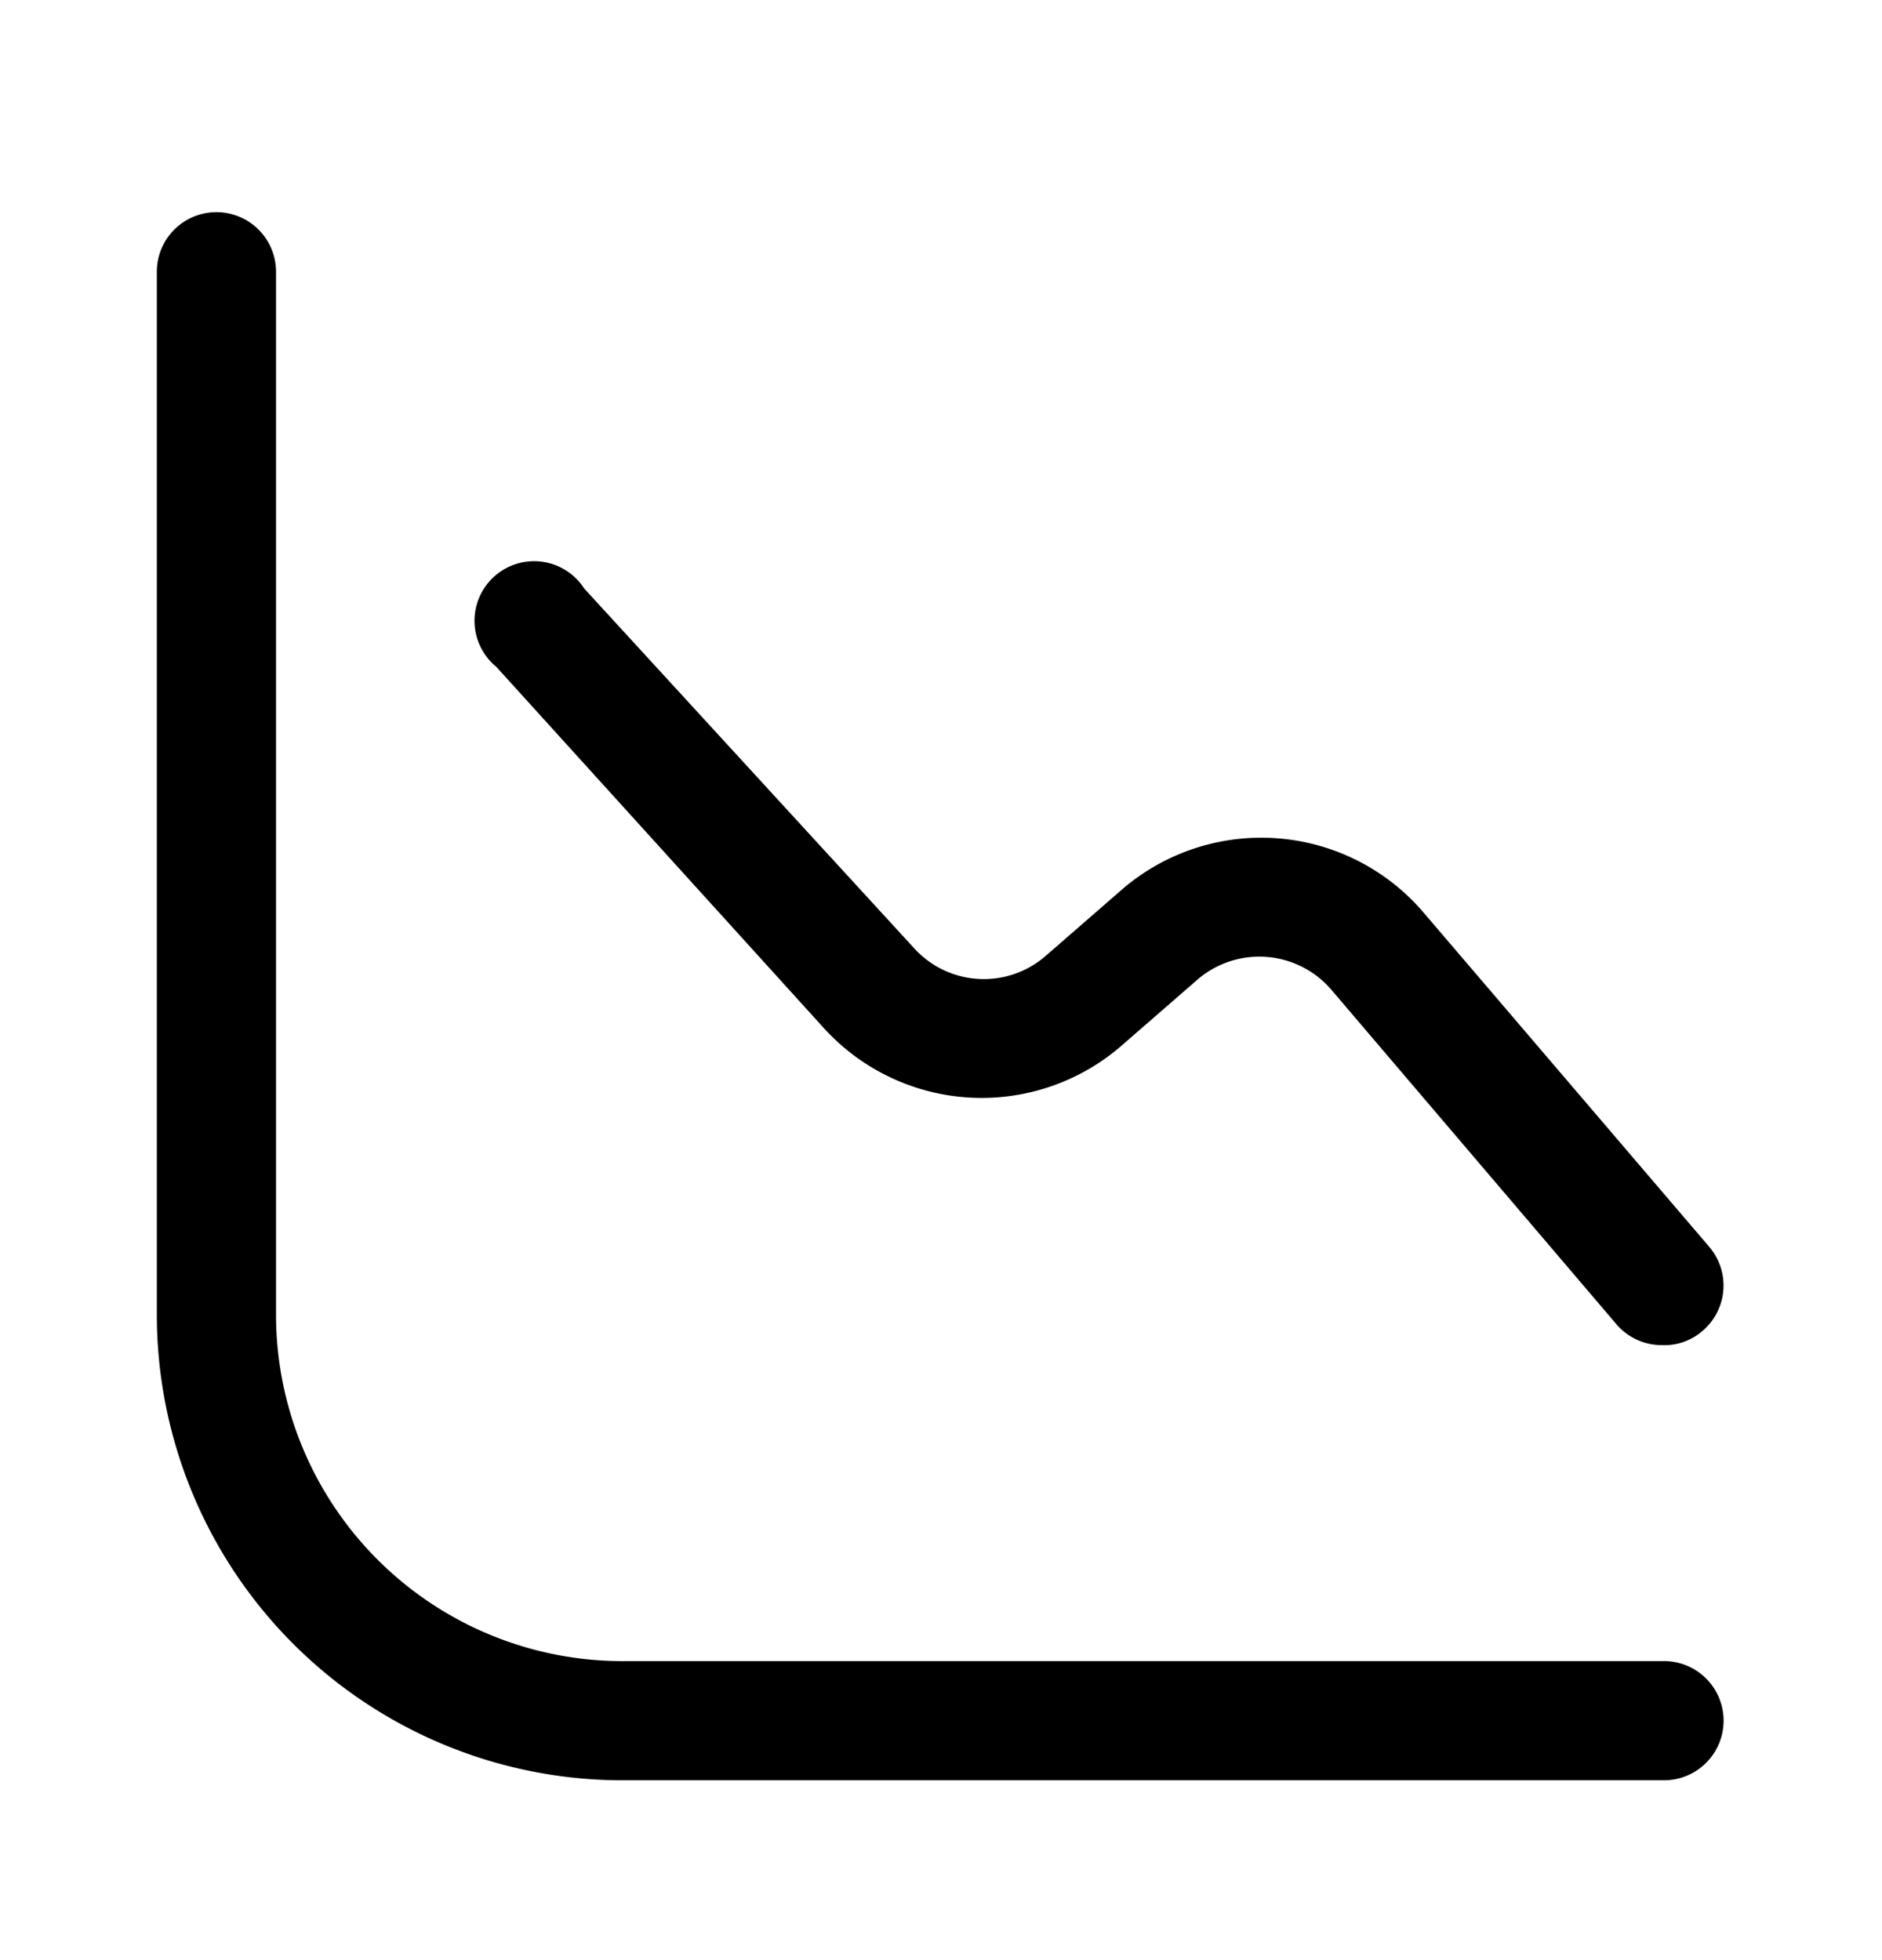 <svg xmlns="http://www.w3.org/2000/svg" width="24" height="25" fill="currentColor" viewBox="0 0 24 25">
  <path d="M21.22 22.706H8a5.94 5.94 0 0 1-6-5.93V3.466a.76.76 0 0 1 1.52 0v13.31A4.42 4.42 0 0 0 8 21.186h13.22a.76.76 0 0 1 0 1.52Zm.49-5.73a.76.76 0 0 0 .09-1.07l-3.64-4.26a2.72 2.72 0 0 0-3.83-.32l-1 .87a1.2 1.2 0 0 1-1.68-.11l-4.2-4.58a.76.76 0 1 0-1.12 1l4.17 4.6a2.72 2.72 0 0 0 3.78.25l1-.87a1.21 1.21 0 0 1 1.7.14l3.63 4.26a.758.758 0 0 0 .58.27.74.74 0 0 0 .52-.18Z"/>
</svg>
